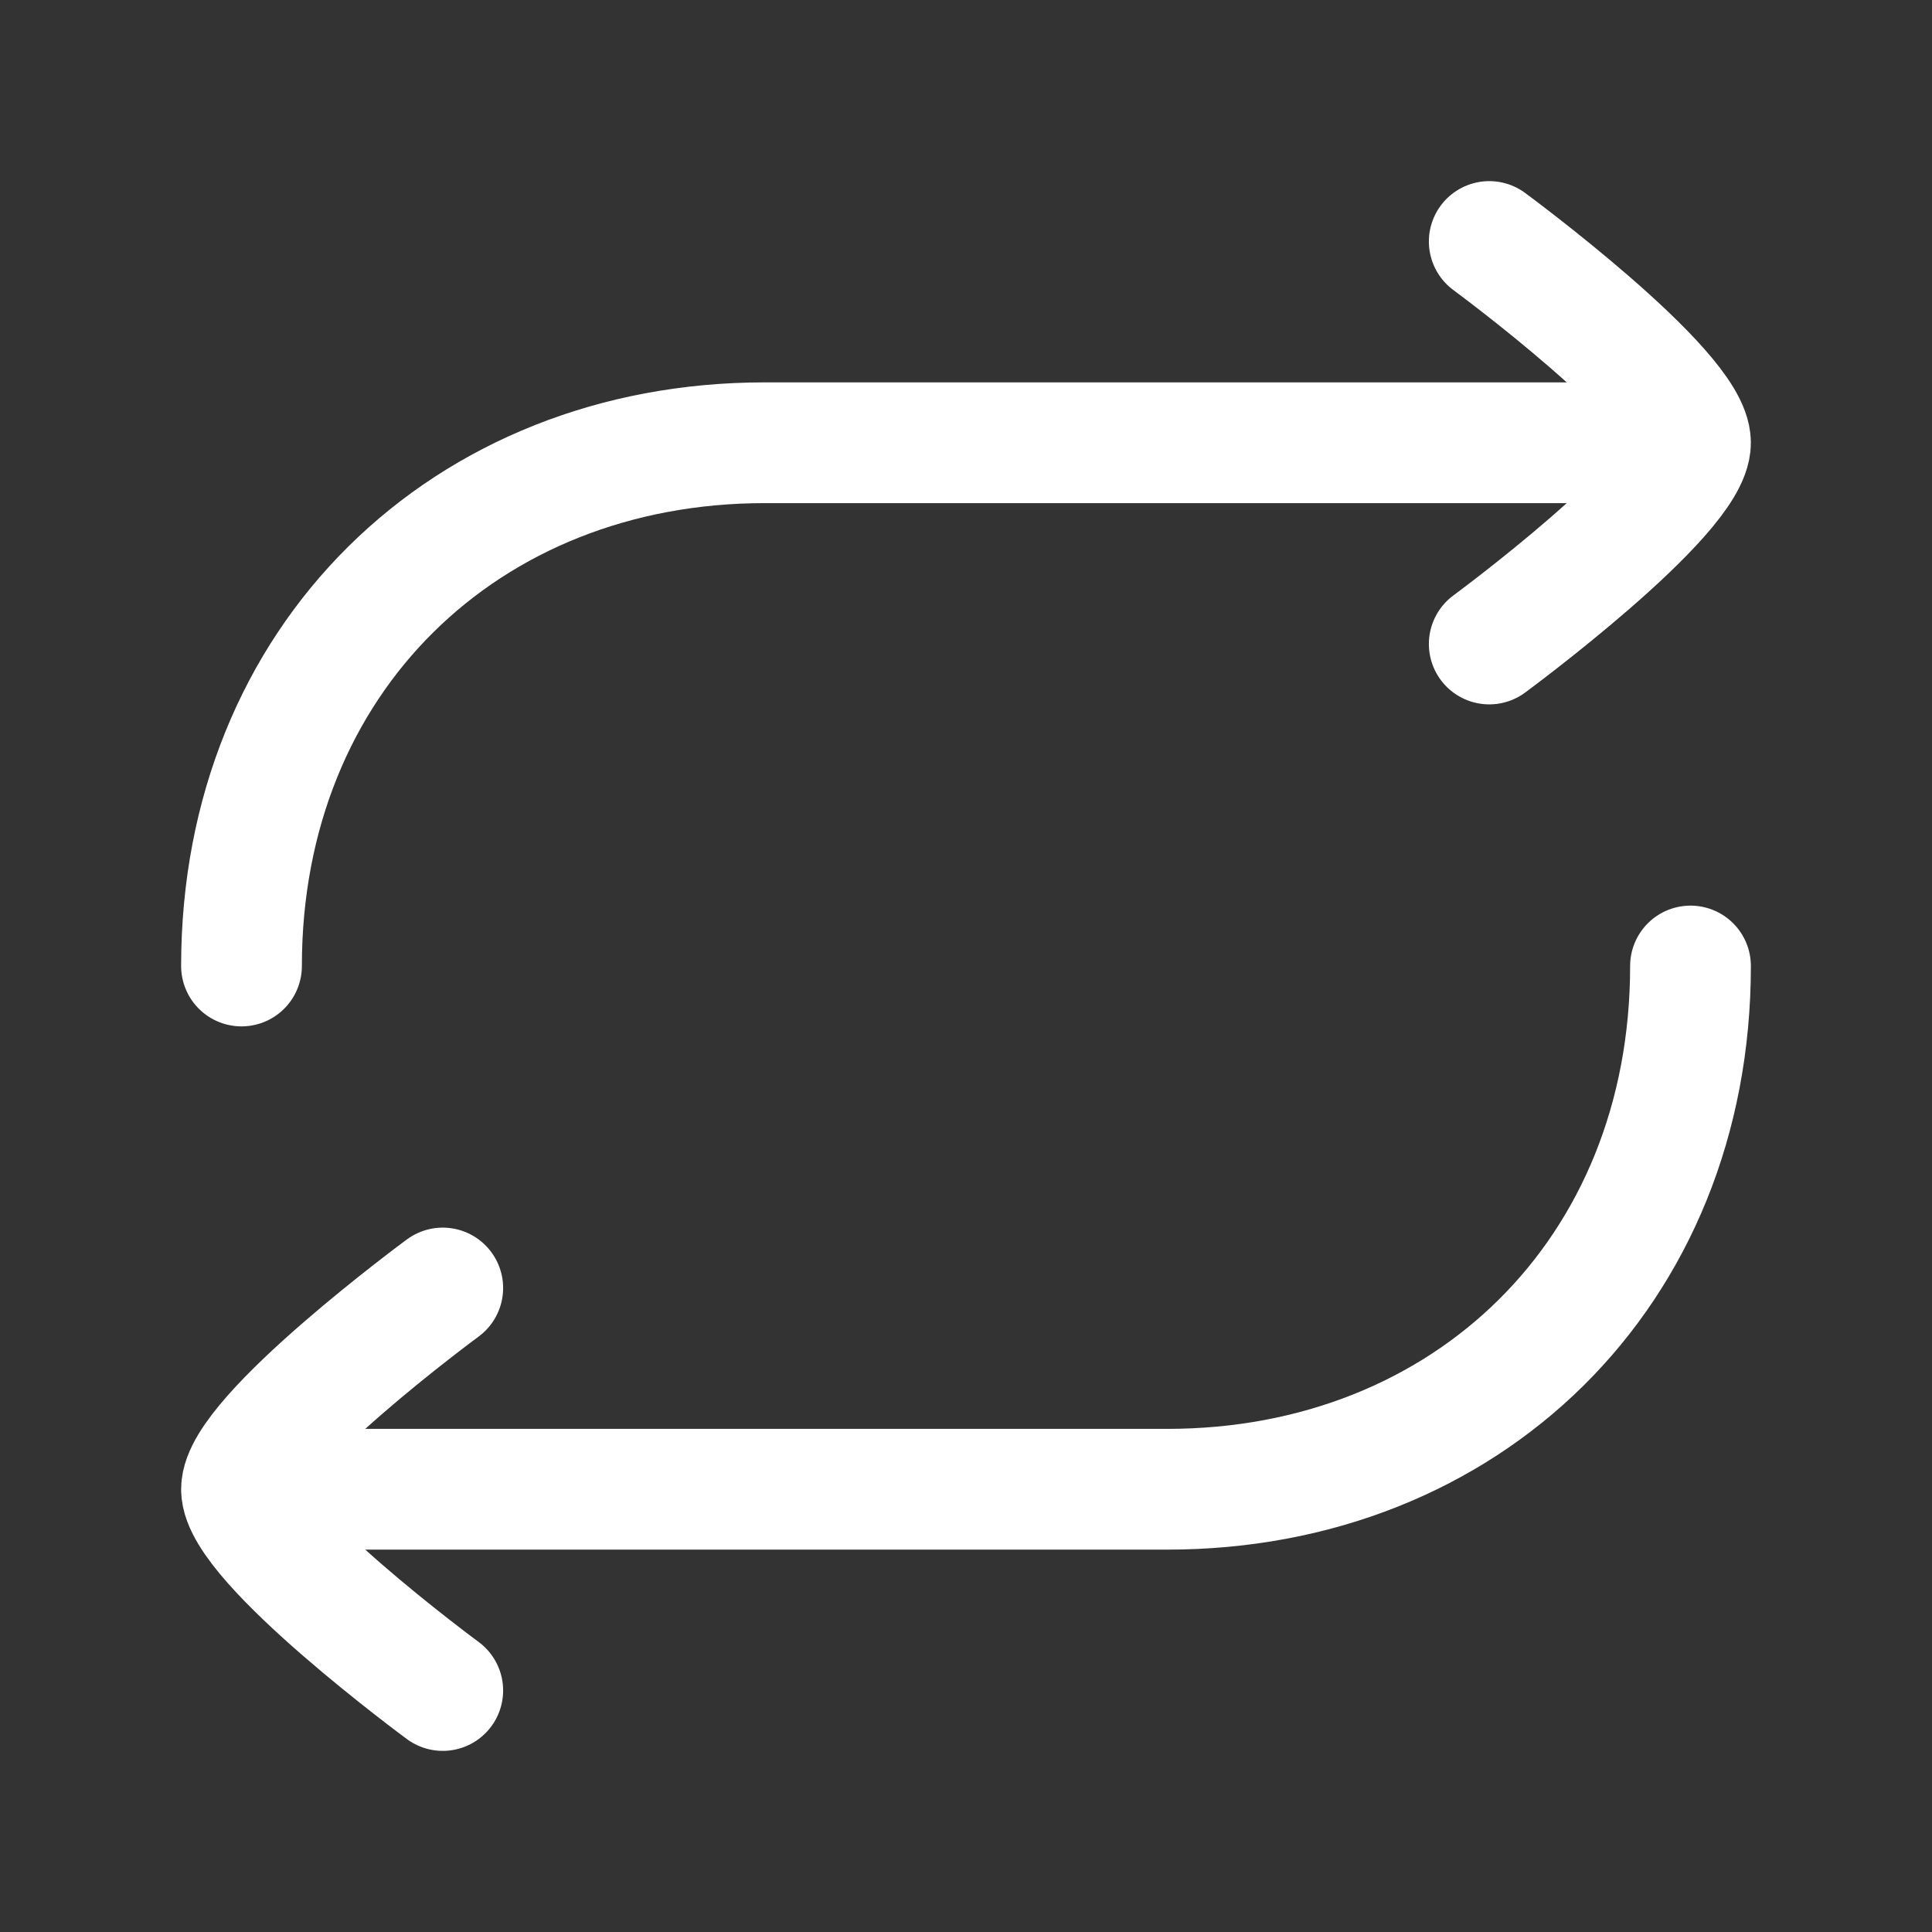 <svg width="18" height="18" viewBox="0 0 18 18" fill="none" xmlns="http://www.w3.org/2000/svg">
<rect x="0" y="0" width="18" height="18" fill="#333333" stroke="none"/>
<path d="M15.375 4.125H7.125C4.34 4.125 2.25 6.139 2.25 9" stroke="white" stroke-width="1.125" stroke-linecap="round" stroke-linejoin="round"/>
<path d="M2.625 13.875H10.875C13.66 13.875 15.75 11.861 15.75 9" stroke="white" stroke-width="1.125" stroke-linecap="round" stroke-linejoin="round"/>
<path d="M13.875 2.25C13.875 2.25 15.75 3.631 15.75 4.125C15.75 4.619 13.875 6 13.875 6" stroke="white" stroke-width="1.125" stroke-linecap="round" stroke-linejoin="round"/>
<path d="M4.125 12C4.125 12 2.25 13.381 2.25 13.875C2.25 14.369 4.125 15.75 4.125 15.75" stroke="white" stroke-width="1.125" stroke-linecap="round" stroke-linejoin="round"/>
</svg>